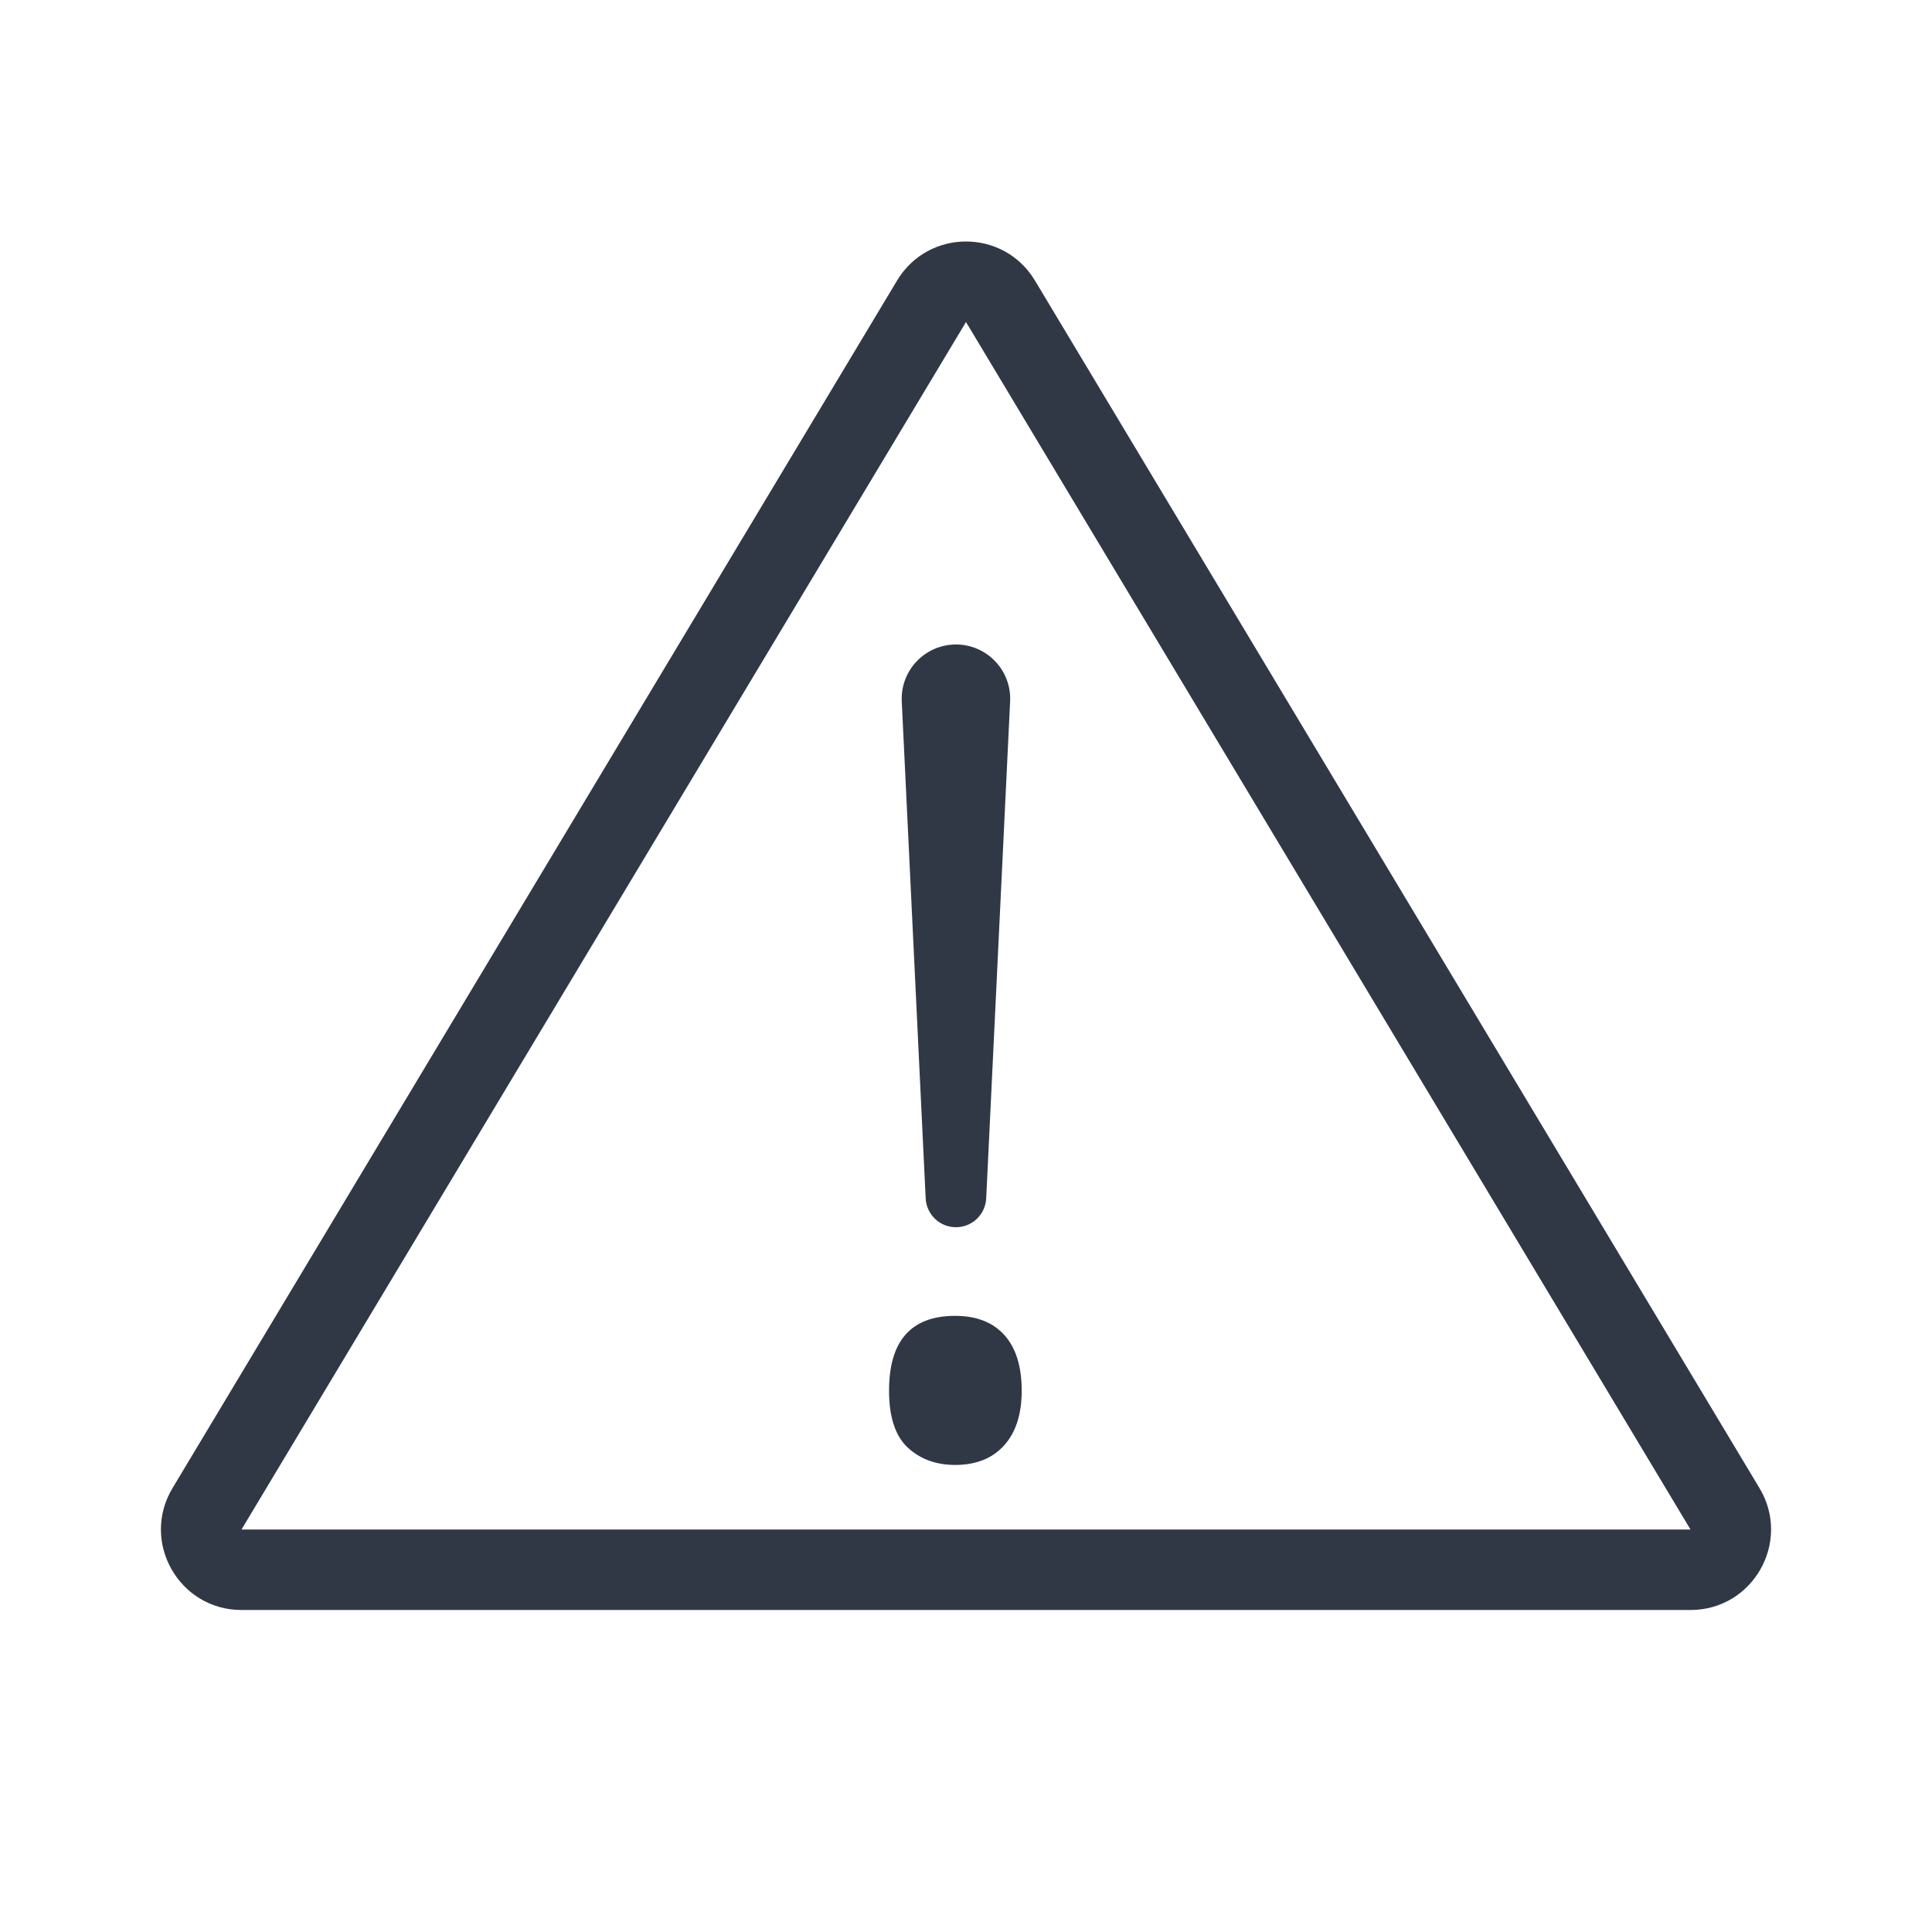 <?xml version="1.0" encoding="UTF-8"?>
<svg width="24px" height="24px" viewBox="0 0 24 24" version="1.1" xmlns="http://www.w3.org/2000/svg" xmlns:xlink="http://www.w3.org/1999/xlink">
    <title>warning</title>
    <g id="warning" stroke="none" stroke-width="1" fill="none" fill-rule="evenodd">
        <path d="M12.857,3.486 L21.857,18.486 C22.257,19.152 21.777,20 21,20 L3,20 C2.223,20 1.743,19.152 2.143,18.486 L11.143,3.486 C11.531,2.838 12.469,2.838 12.857,3.486 Z M12,4 L3,19 L21,19 L12,4 Z M11.865,16.346 C12.129,16.346 12.333,16.425 12.477,16.585 C12.62,16.744 12.692,16.975 12.692,17.275 C12.692,17.567 12.619,17.794 12.473,17.956 C12.327,18.117 12.125,18.198 11.865,18.198 C11.628,18.198 11.432,18.126 11.277,17.983 C11.122,17.839 11.044,17.604 11.044,17.275 C11.044,16.656 11.318,16.346 11.865,16.346 Z M11.875,8.006 C12.247,8.006 12.549,8.308 12.549,8.68 L12.548,8.713 L12.548,8.713 L12.251,14.887 C12.241,15.087 12.076,15.245 11.875,15.245 C11.674,15.245 11.509,15.087 11.499,14.887 L11.202,8.713 C11.184,8.341 11.471,8.025 11.843,8.007 C11.853,8.006 11.864,8.006 11.875,8.006 Z" id="!" fill="#303846"></path>
    </g>
</svg>